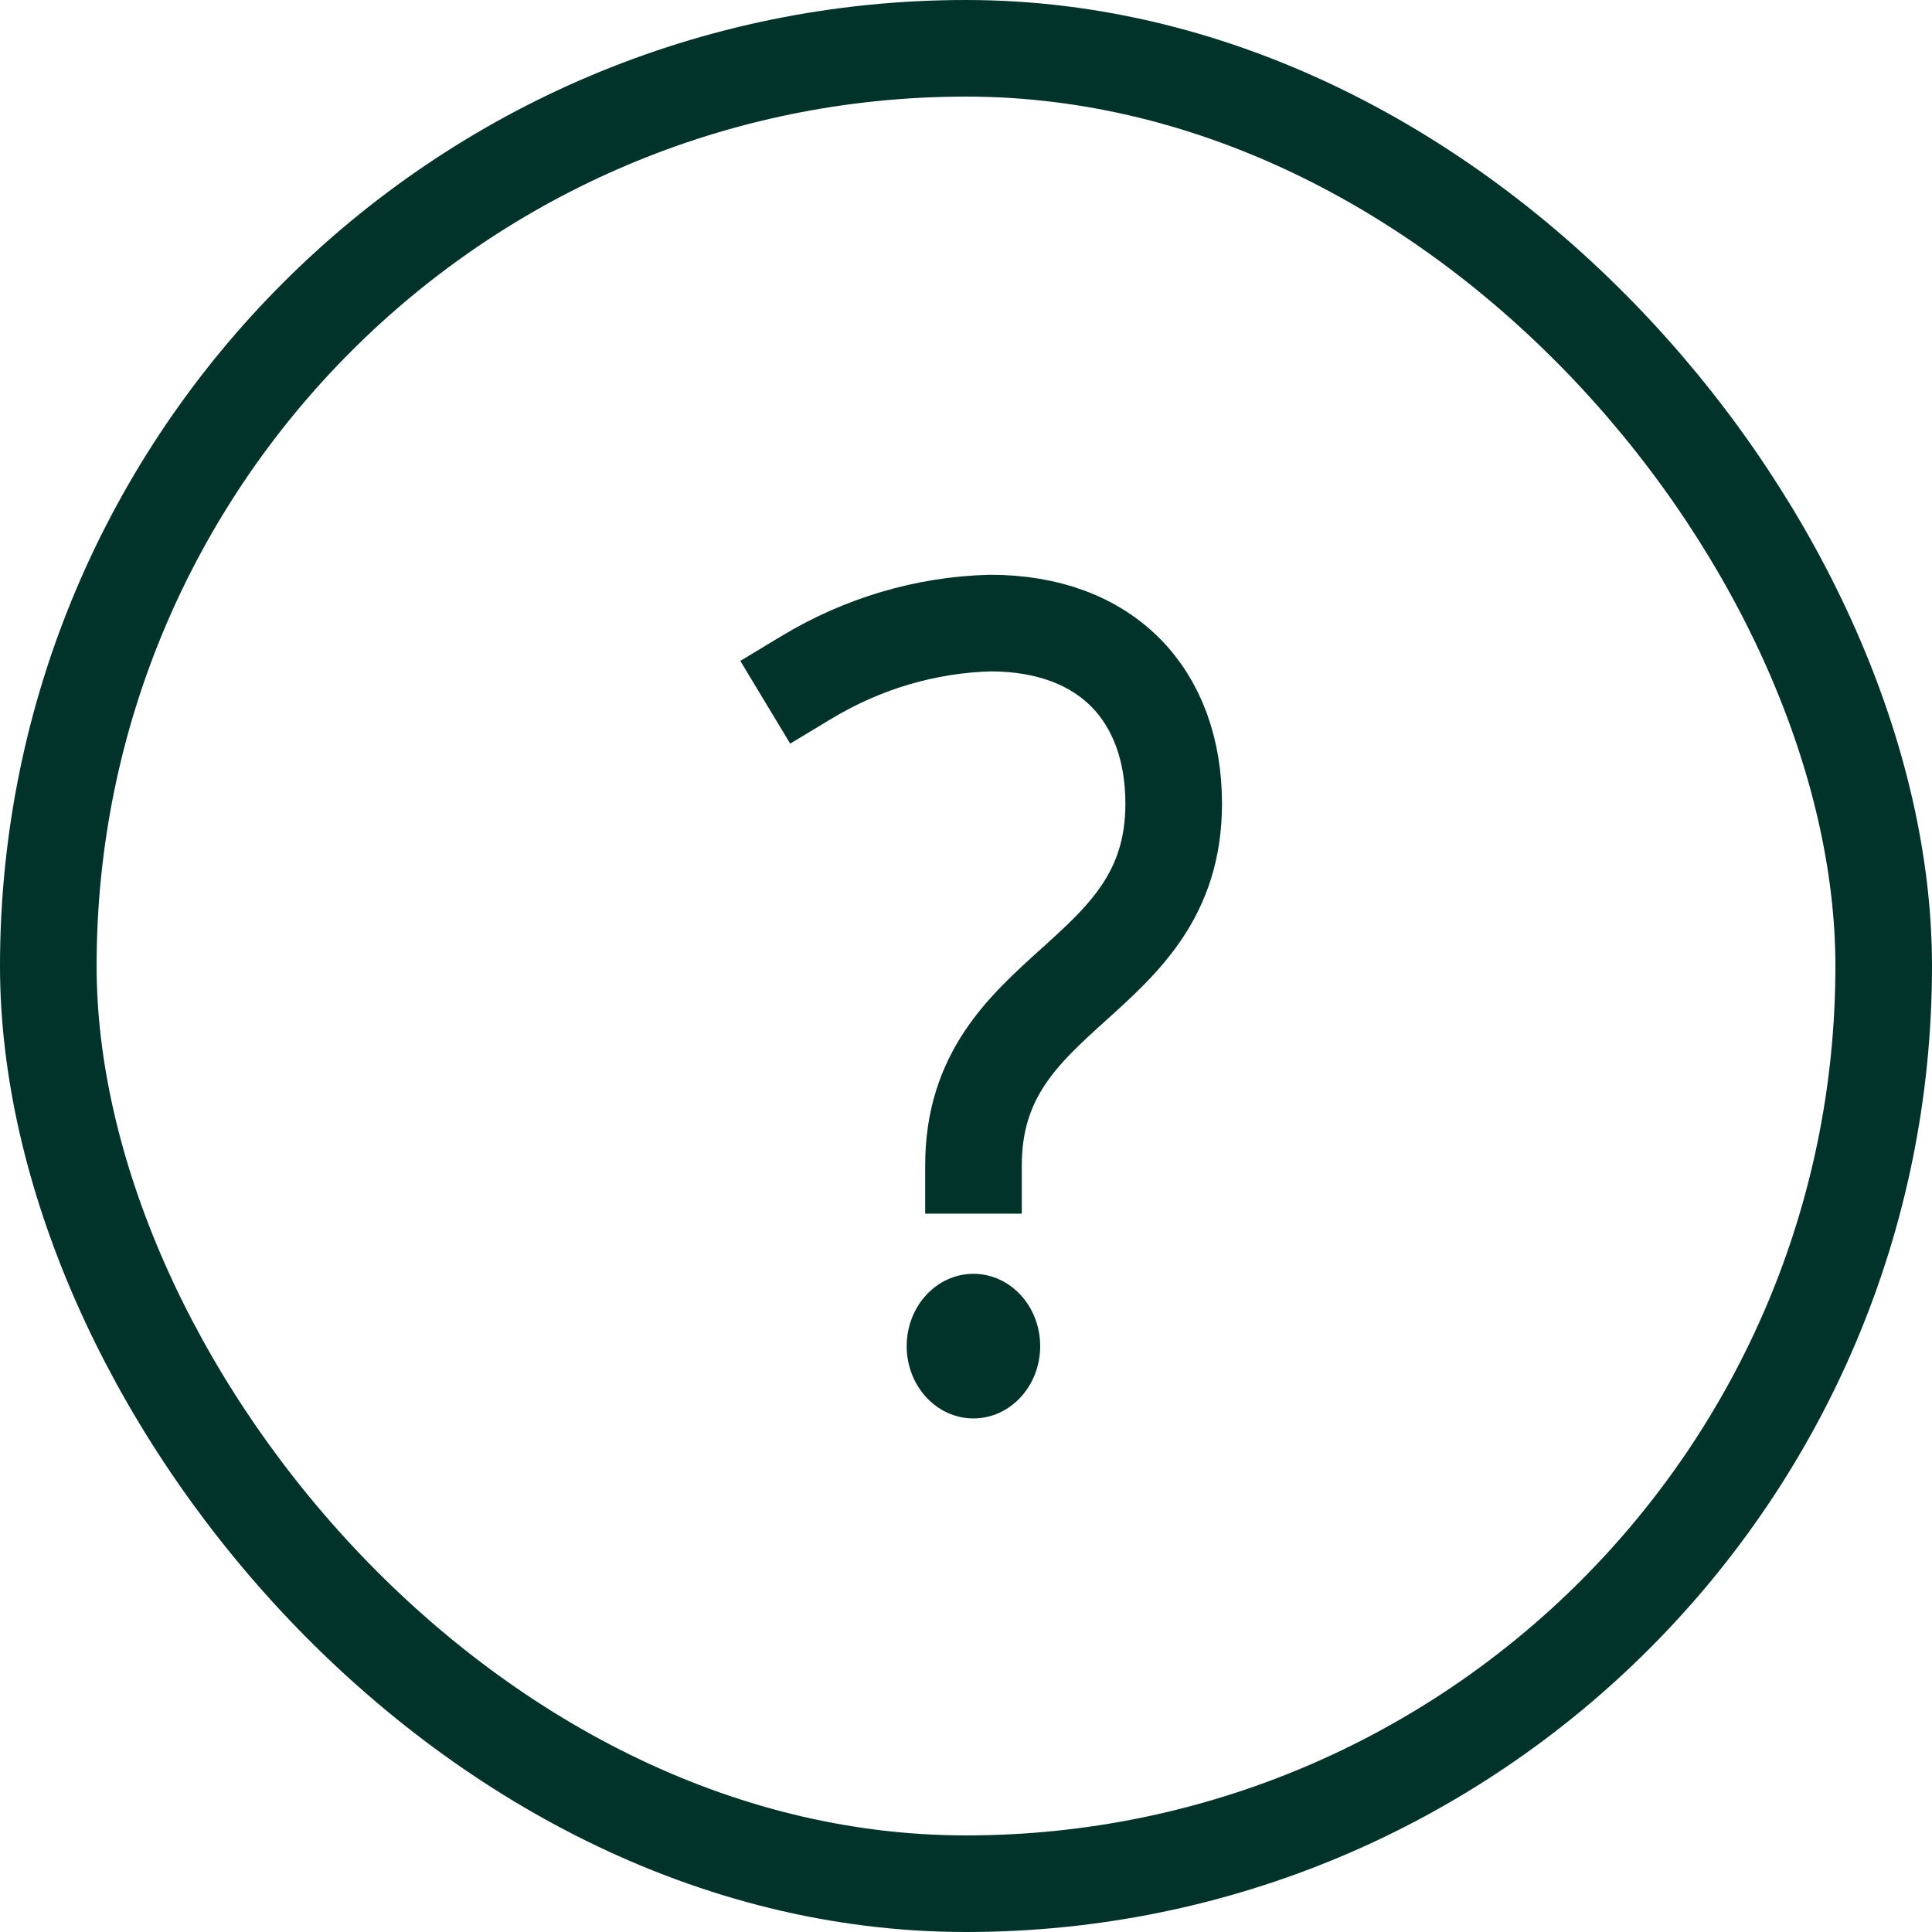 <svg data-v-9c56b440="" width="40" height="40" viewBox="0 0 40 40" fill="none" xmlns="http://www.w3.org/2000/svg" role="img" aria-label="Hjelpemeny"><path data-v-9c56b440="" d="M20.154 29.367C20.917 29.367 21.536 28.697 21.536 27.87C21.536 27.043 20.917 26.373 20.154 26.373C19.391 26.373 18.772 27.043 18.772 27.87C18.772 28.697 19.391 29.367 20.154 29.367Z" fill="#01332A"></path><path data-v-9c56b440="" d="M16.7 14.023C17.864 13.321 19.168 12.936 20.5 12.9C22.918 12.9 24.3 14.397 24.3 16.642C24.3 20.385 20.155 20.385 20.155 24.127" stroke="#01332A" stroke-width="2" stroke-miterlimit="10" stroke-linecap="square"></path><rect data-v-9c56b440="" x="1" y="1" width="38" height="38" rx="19" stroke="#01332A" stroke-width="2"></rect></svg>